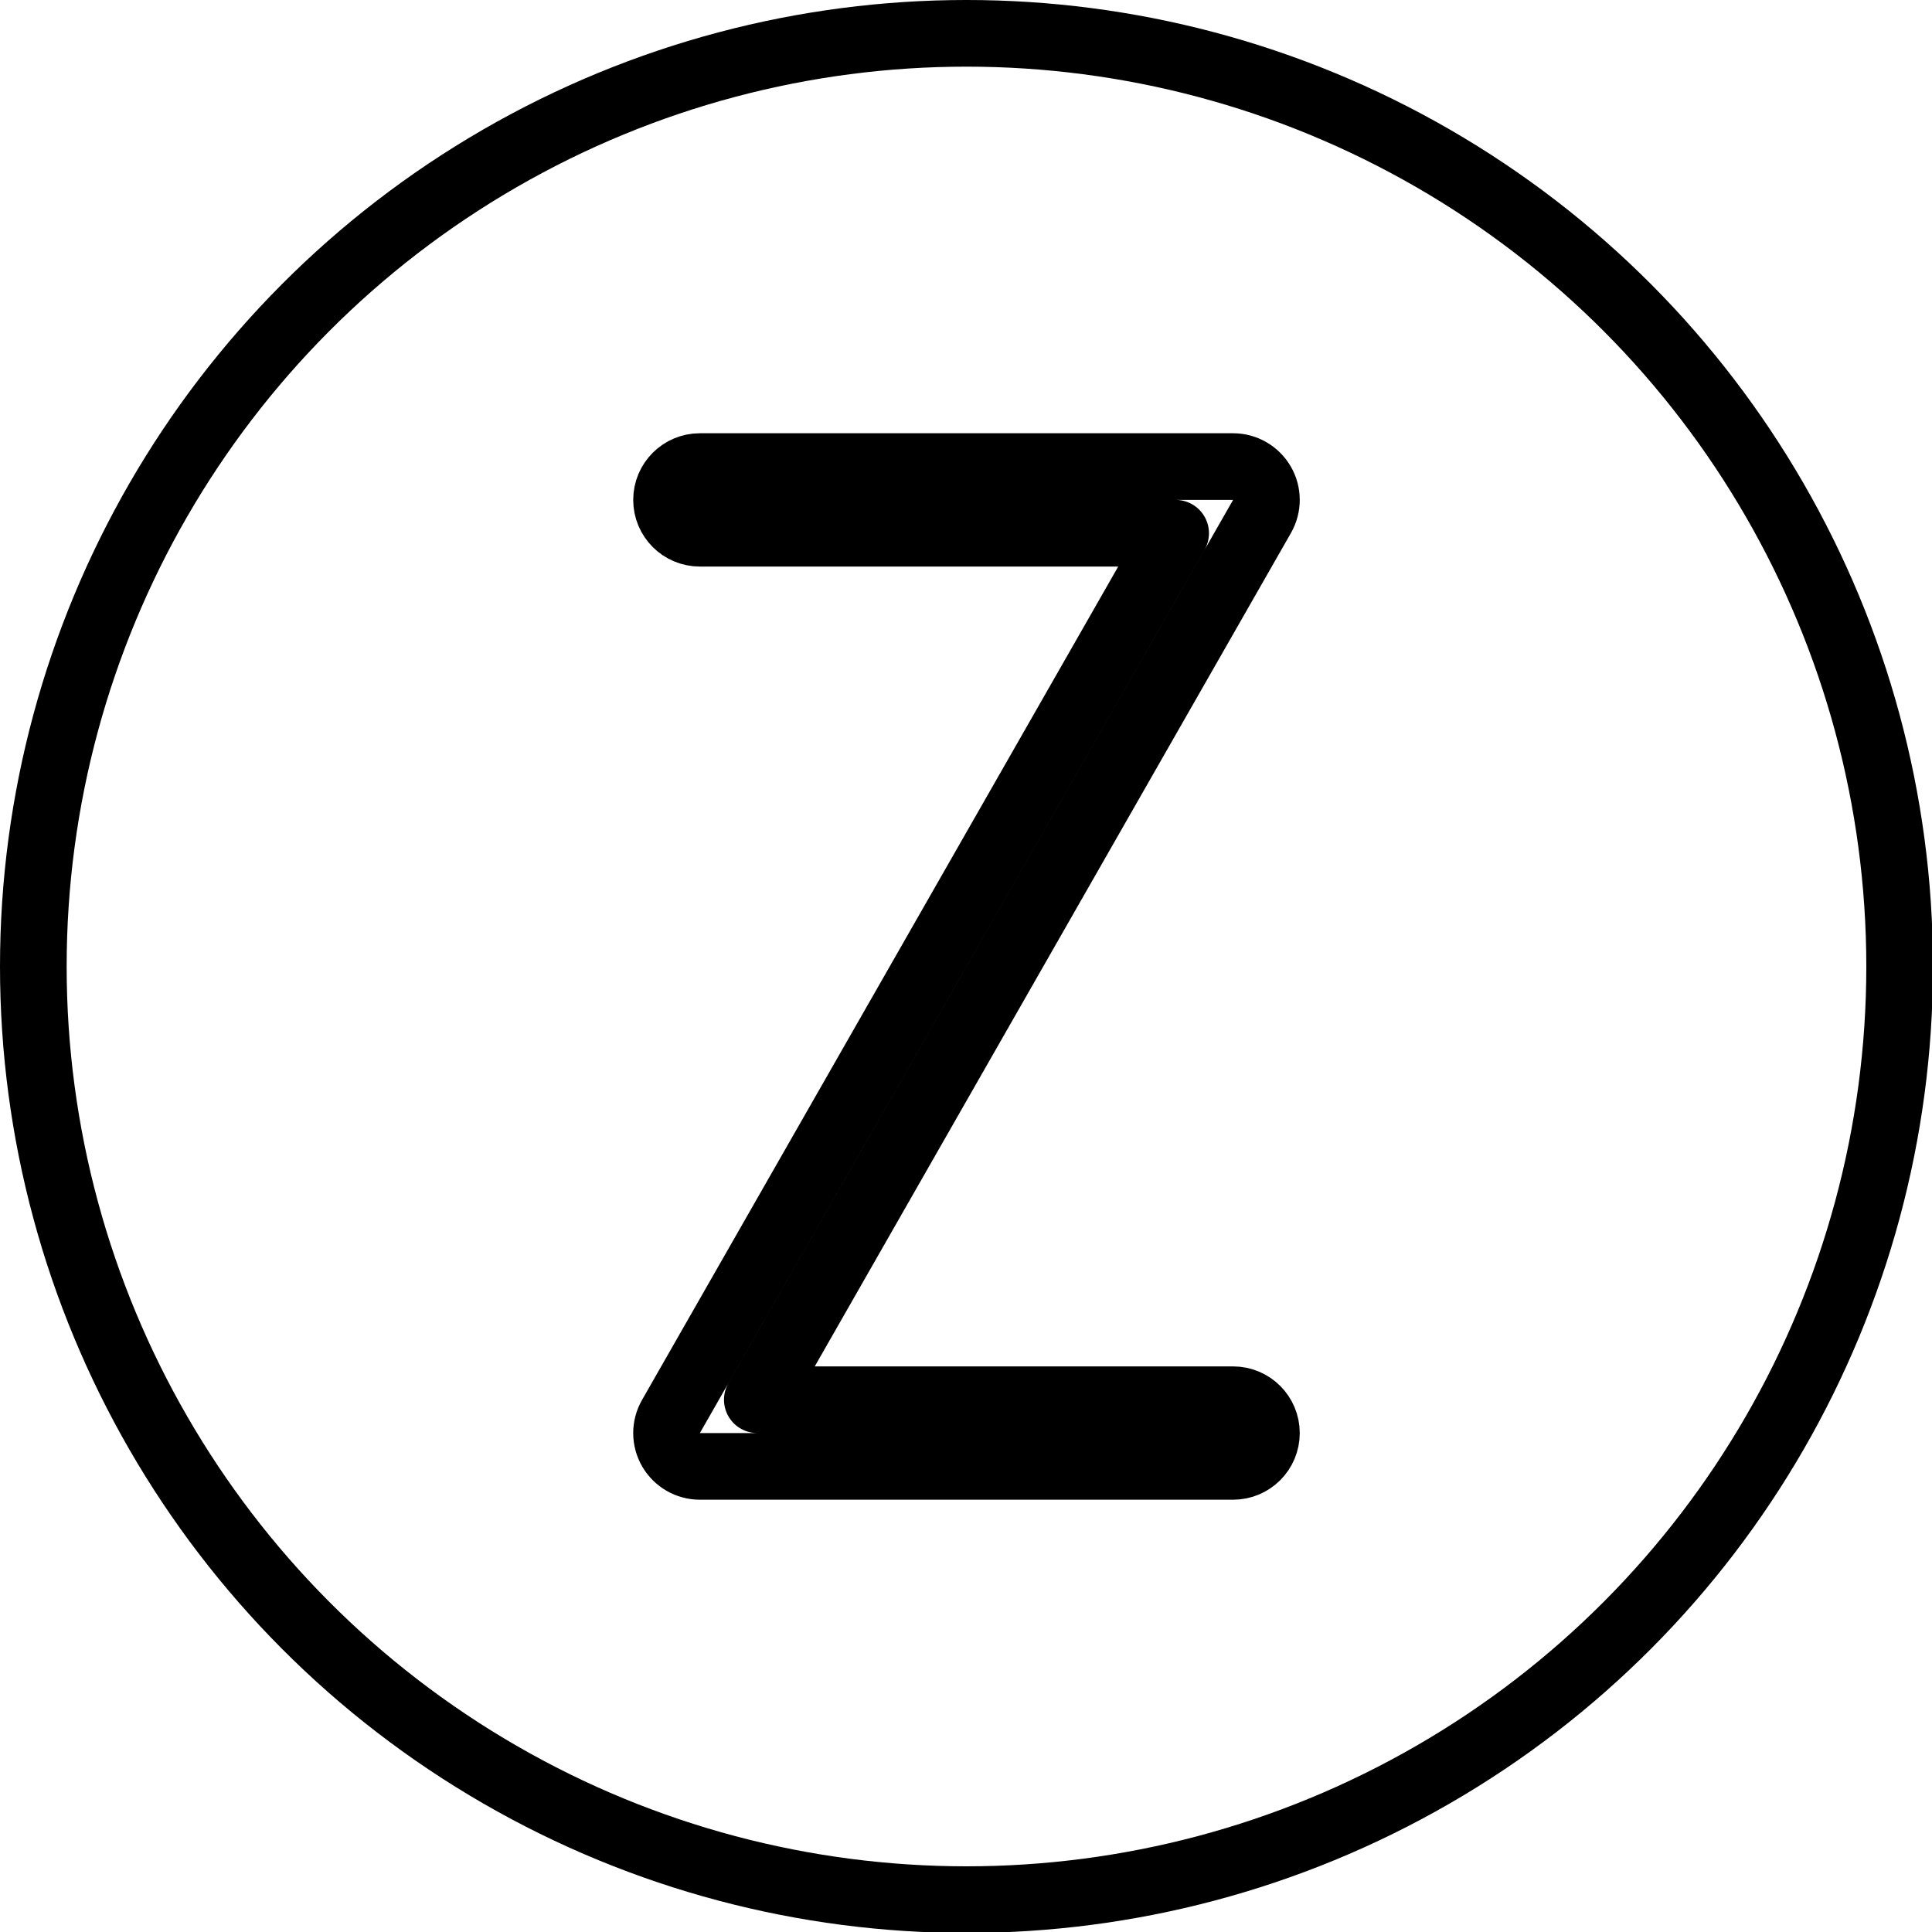 <svg xmlns="http://www.w3.org/2000/svg" width="24" height="24" viewBox="0 0 24 24"> <g transform="scale(0.414)">
  
  <g
     id="line"
     transform="translate(-7,-7)">
    <g
       id="line-2">
      <circle
         cx="36"
         cy="36"
         r="28"
         fill="none"
         stroke="#000"
         stroke-linejoin="round"
         stroke-width="2"
         id="circle2" />
    </g>
    <path
       fill="none"
       stroke="#000"
       stroke-linejoin="round"
       stroke-width="2"
       d="M 44,49 H 29.724 L 44.868,22.496 c 0.177,-0.31 0.176,-0.69 -0.003,-0.998 C 44.685,21.19 44.356,21 44,21 H 28 c -0.553,0 -1,0.448 -1,1 0,0.552 0.447,1 1,1 H 42.276 L 27.132,49.504 c -0.177,0.31 -0.176,0.69 0.003,0.998 C 27.314,50.81 27.644,51 28,51 h 16 c 0.553,0 1,-0.448 1,-1 0,-0.552 -0.447,-1 -1,-1 z"
       id="path5" />
  </g>
</g></svg>